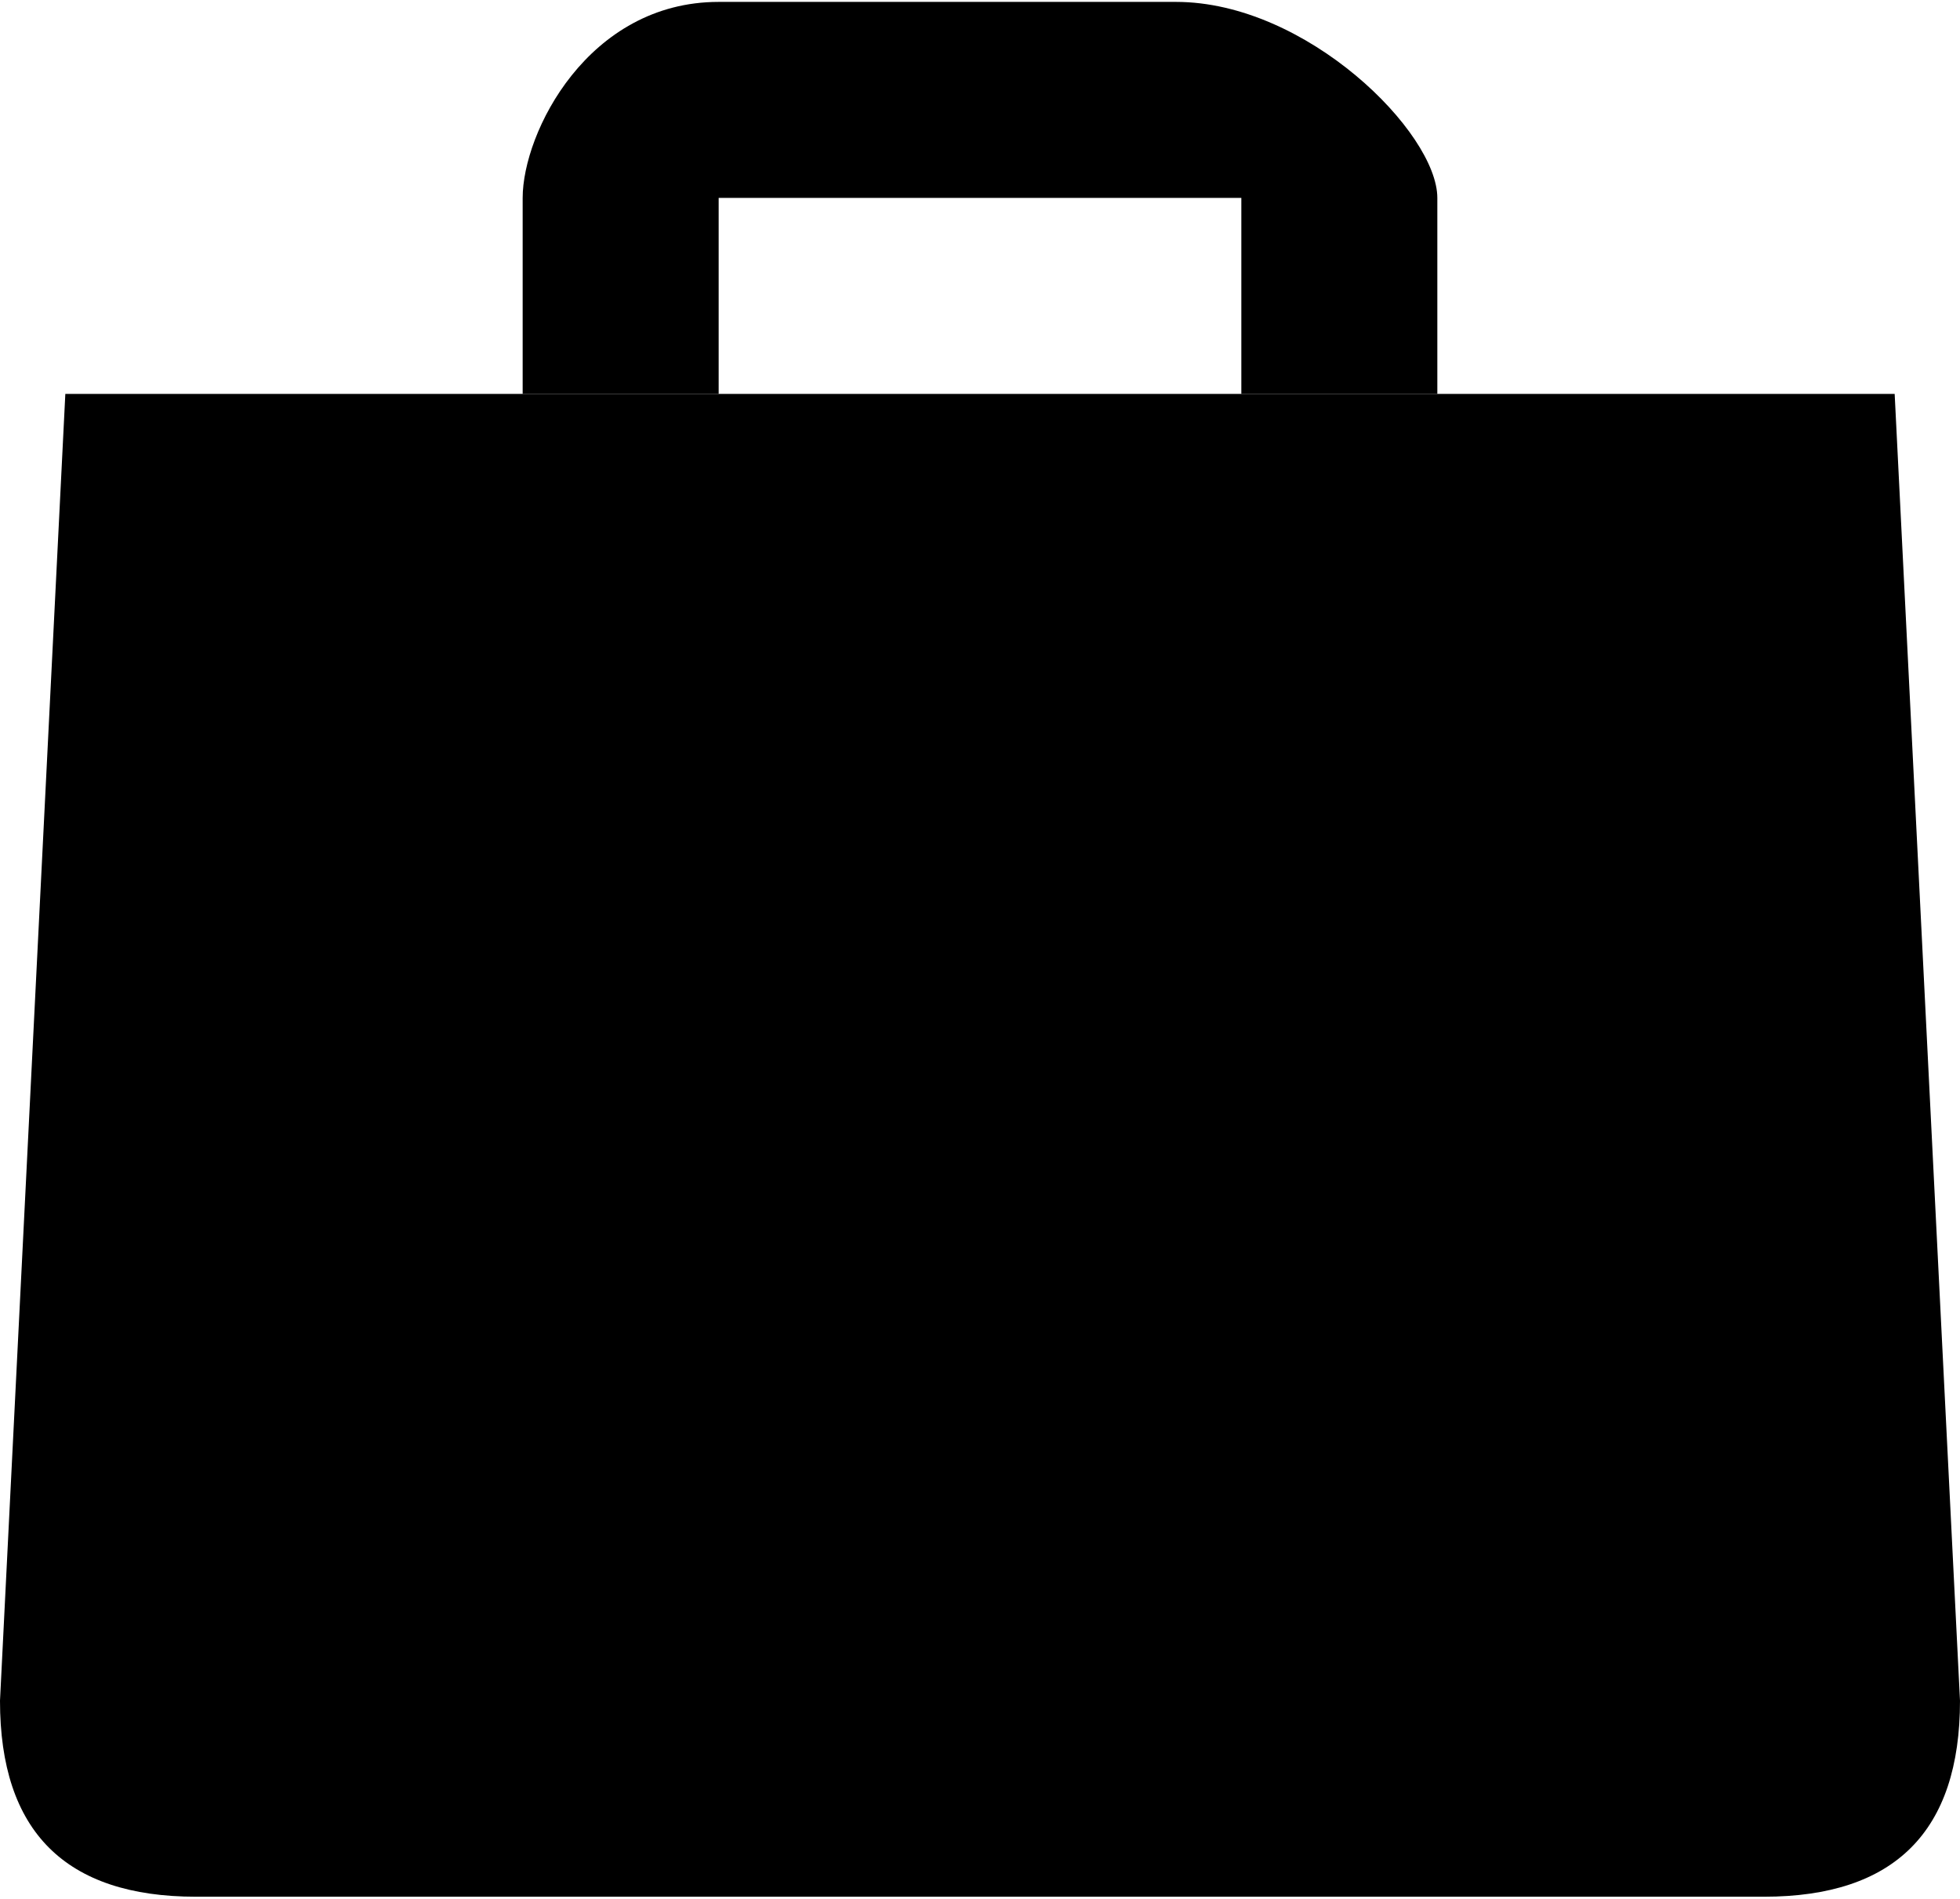 <svg width="1.083in" height="1.049in" clip-rule="evenodd" fill-rule="evenodd" image-rendering="optimizeQuality" shape-rendering="geometricPrecision" text-rendering="geometricPrecision" version="1.1" viewBox="0 0 30 29" xml:space="preserve" xmlns="http://www.w3.org/2000/svg">
 <defs>
  <style type="text/css">
   <![CDATA[
    .fil0 {fill:black}
   ]]>
  </style>
 </defs>
   <path class="fil0" d="m1 6h28l1 20c0 2-1 3-3 3h-24c-2 0-3-1-3-3l1-20z"/>
   <path class="fil0" d="m11 0h7c2 0 4 2 4 3v3h-3v-3h-8v3h-3v-3c0-1 1-3 3-3z"/>
</svg>
